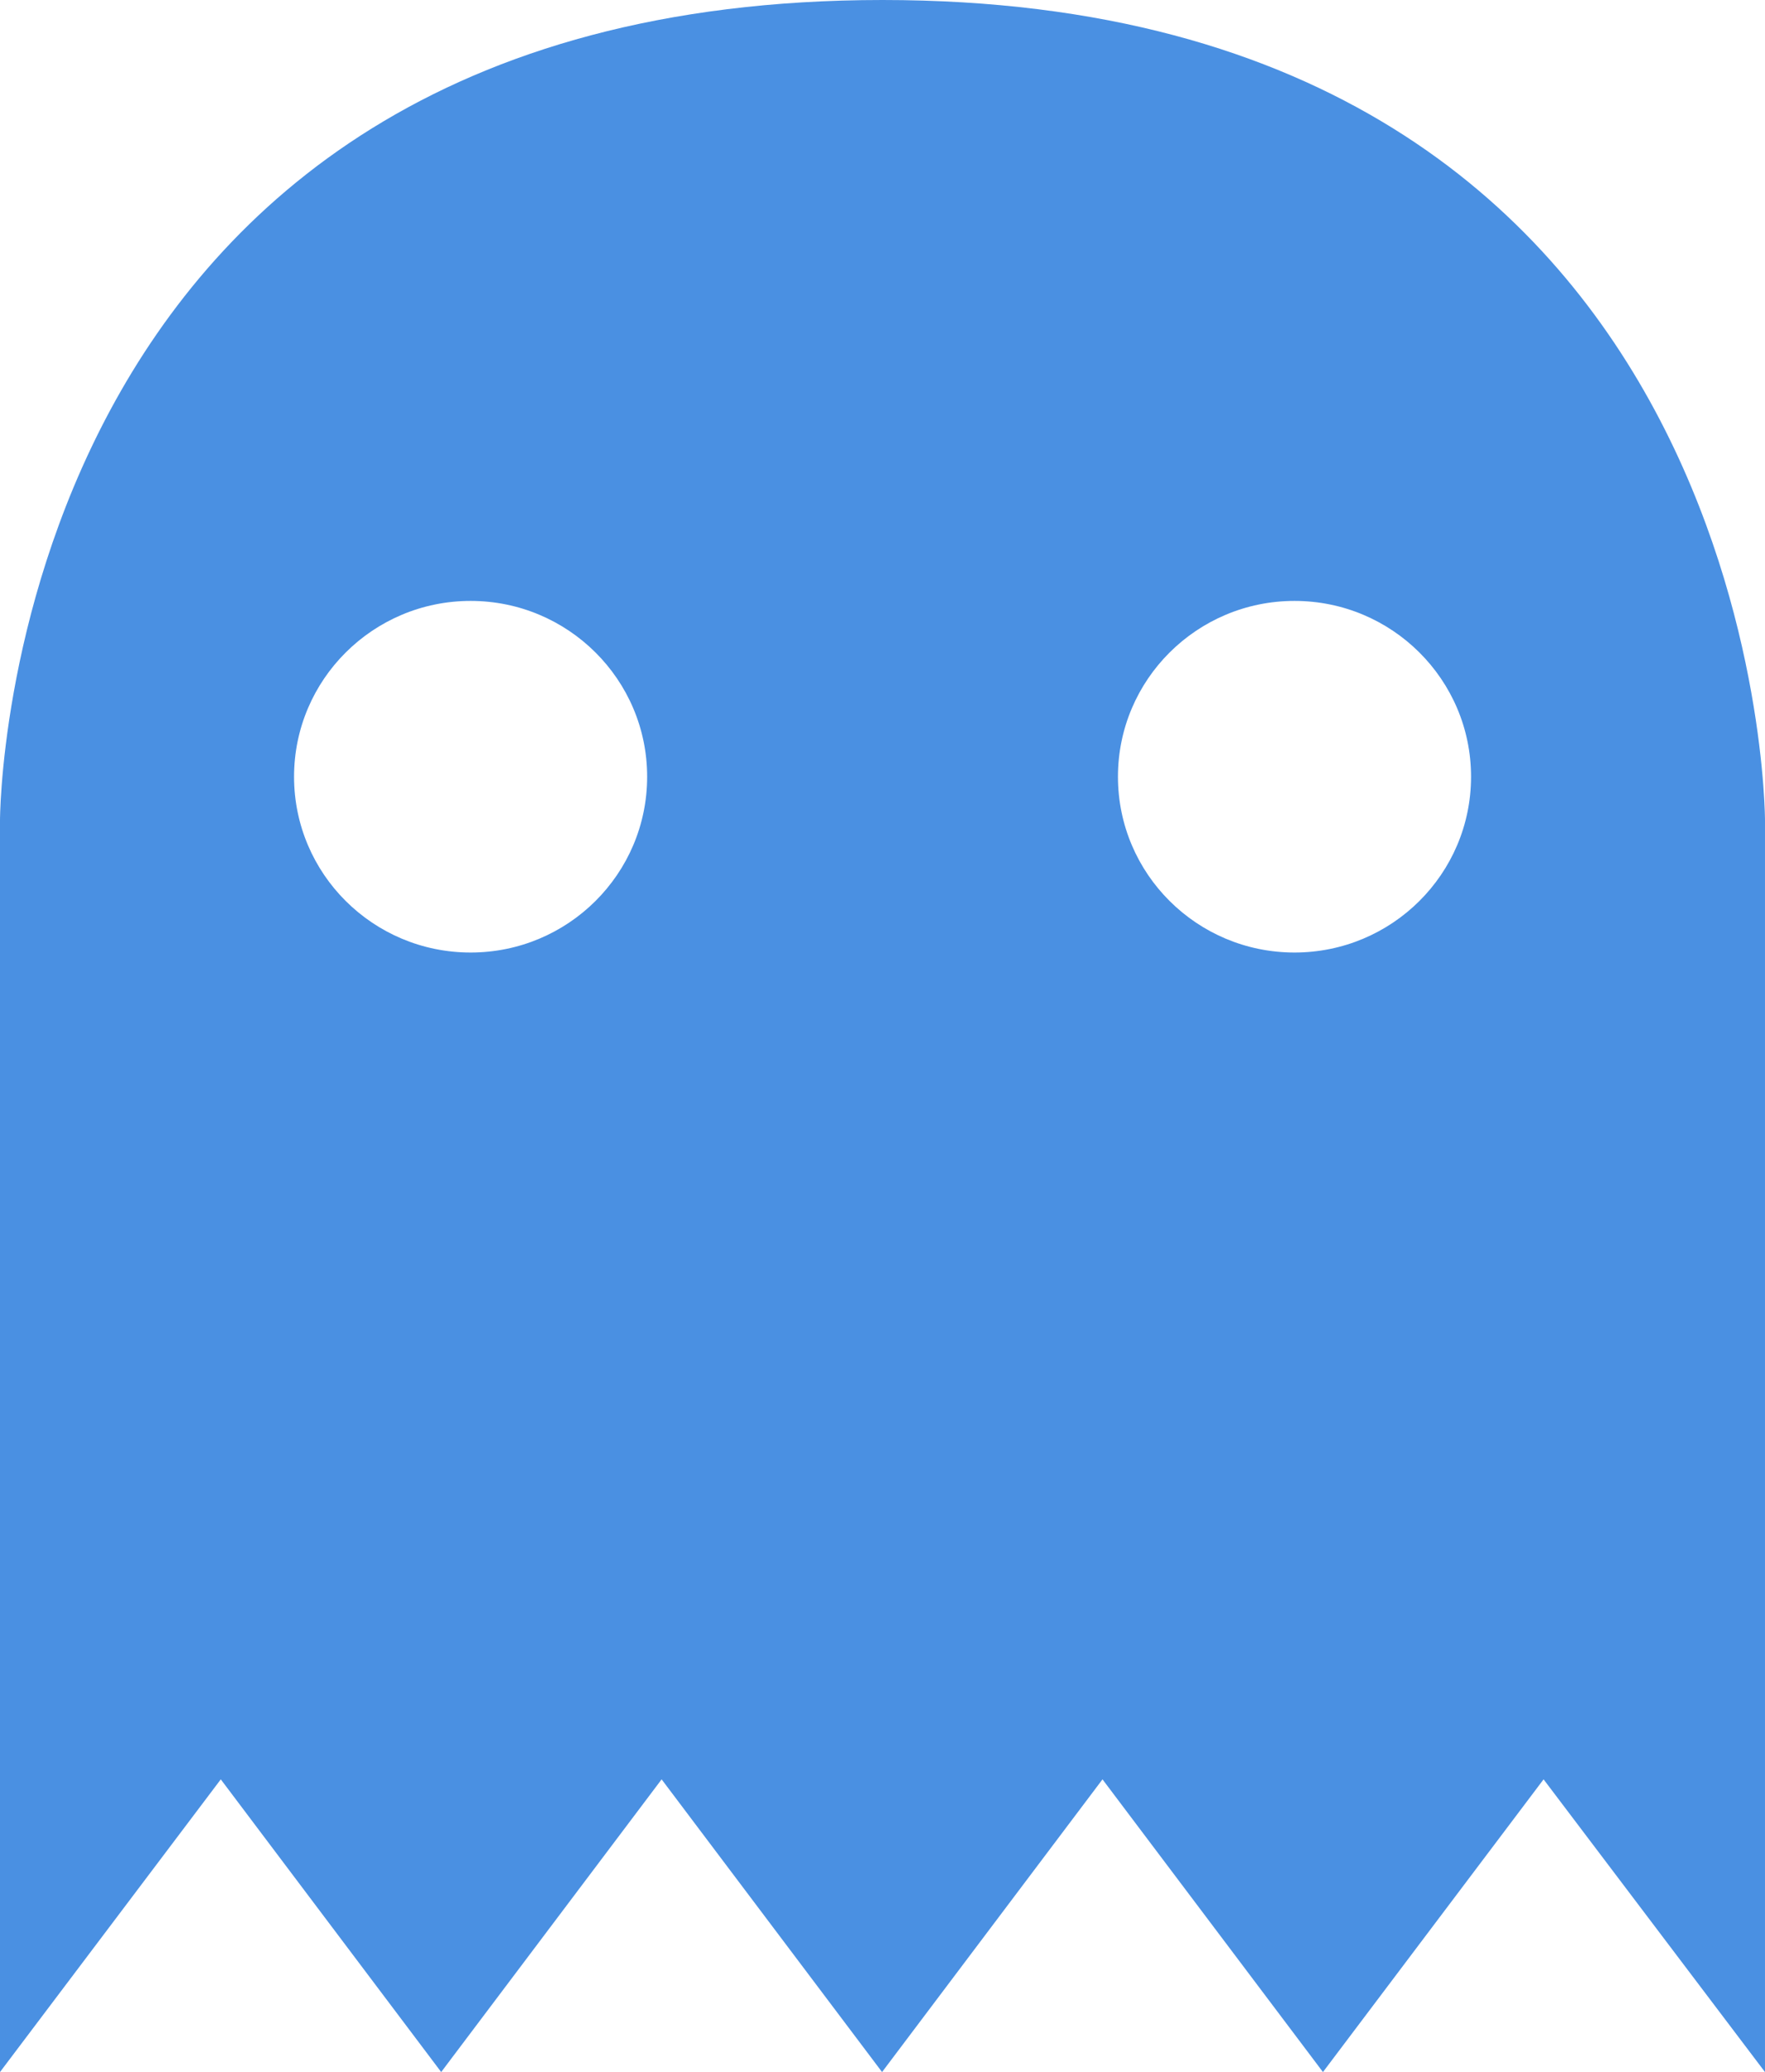 <?xml version="1.0" encoding="UTF-8"?>
<svg width="254px" height="298px" viewBox="0 0 254 298" version="1.1" xmlns="http://www.w3.org/2000/svg" xmlns:xlink="http://www.w3.org/1999/xlink">
    <!-- Generator: Sketch 49.3 (51167) - http://www.bohemiancoding.com/sketch -->
    <title>Ghost</title>
    <desc>Created with Sketch.</desc>
    <defs></defs>
    <g id="Error" stroke="none" stroke-width="1" fill="none" fill-rule="evenodd">
        <g id="404" transform="translate(-596, -377)" fill="#4A90E2">
            <path d="M782.291,513.991 C768.265,513.991 756.884,502.682 756.884,488.707 C756.884,474.749 768.265,463.423 782.291,463.423 C796.319,463.423 807.698,474.749 807.698,488.707 C807.698,502.682 796.319,513.991 782.291,513.991 M638.317,488.707 C638.317,474.749 649.698,463.423 663.724,463.423 C677.752,463.423 689.131,474.749 689.131,488.707 C689.131,502.682 677.752,513.991 663.724,513.991 C649.698,513.991 638.317,502.682 638.317,488.707 M723,377 C595.963,377 596,494.99 596,494.99 L596,675 L627.773,632.905 L659.491,675 L691.213,632.905 L722.937,675 L754.66,632.905 L786.385,675 L818.135,632.905 L849.999,675 L849.999,494.99 C849.999,494.99 850.036,377 723,377" id="Ghost"></path>
        </g>
    </g>
</svg>